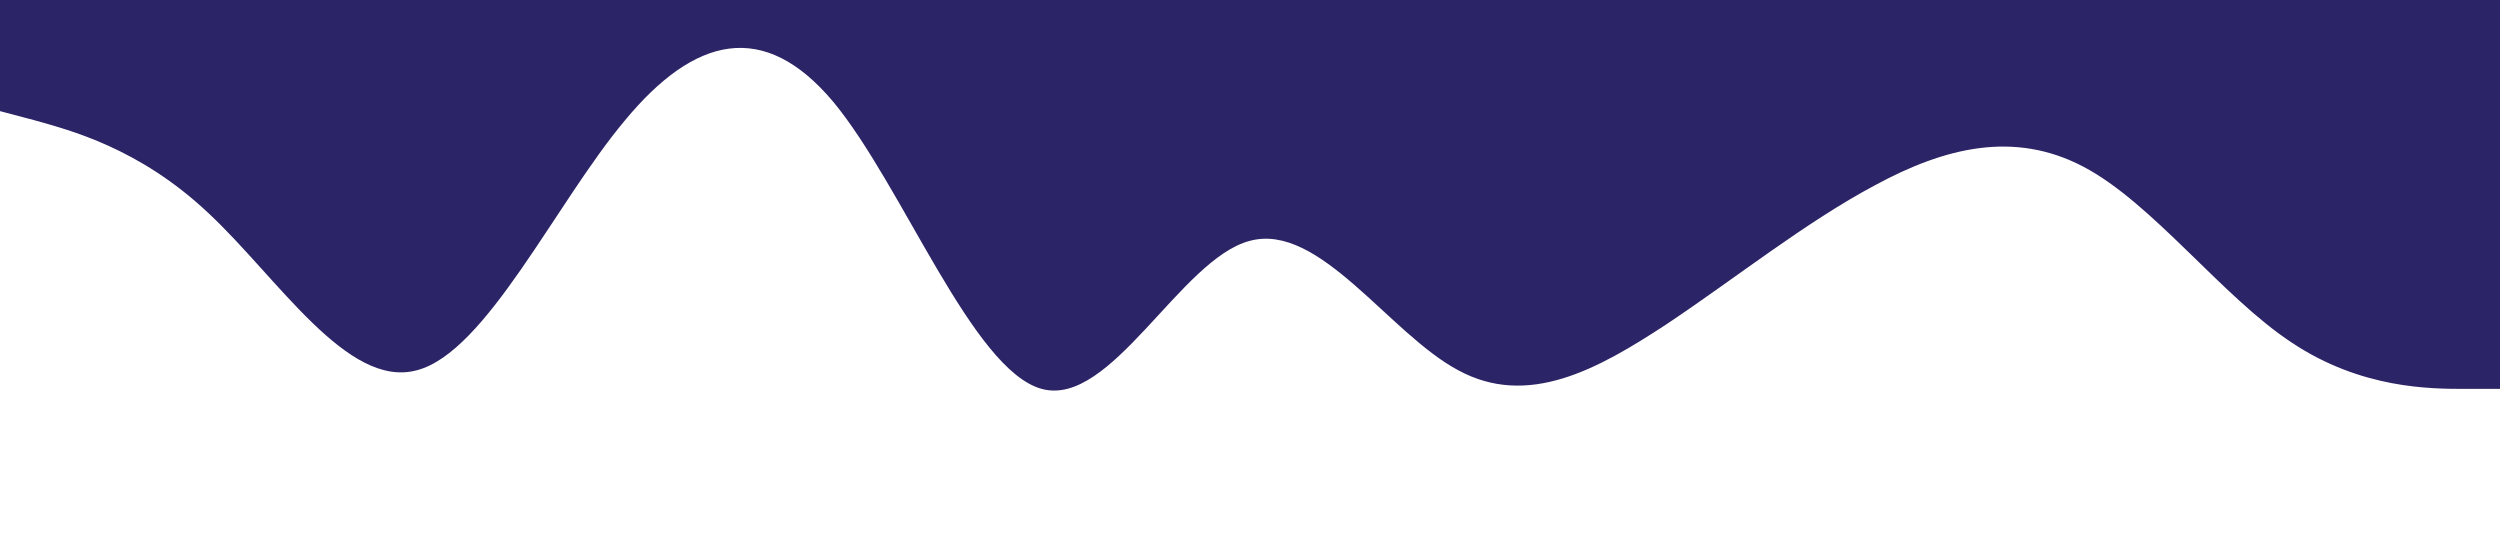 <?xml version="1.0" standalone="no"?><svg xmlns="http://www.w3.org/2000/svg" viewBox="0 0 1440 320"><path fill="#2B2466" fill-opacity="1" d="M0,64L20,69.3C40,75,80,85,120,122.7C160,160,200,224,240,213.3C280,203,320,117,360,69.3C400,21,440,11,480,58.7C520,107,560,213,600,224C640,235,680,149,720,138.7C760,128,800,192,840,213.3C880,235,920,213,960,186.7C1000,160,1040,128,1080,106.7C1120,85,1160,75,1200,96C1240,117,1280,171,1320,197.3C1360,224,1400,224,1420,224L1440,224L1440,0L1420,0C1400,0,1360,0,1320,0C1280,0,1240,0,1200,0C1160,0,1120,0,1080,0C1040,0,1000,0,960,0C920,0,880,0,840,0C800,0,760,0,720,0C680,0,640,0,600,0C560,0,520,0,480,0C440,0,400,0,360,0C320,0,280,0,240,0C200,0,160,0,120,0C80,0,40,0,20,0L0,0Z"></path></svg>